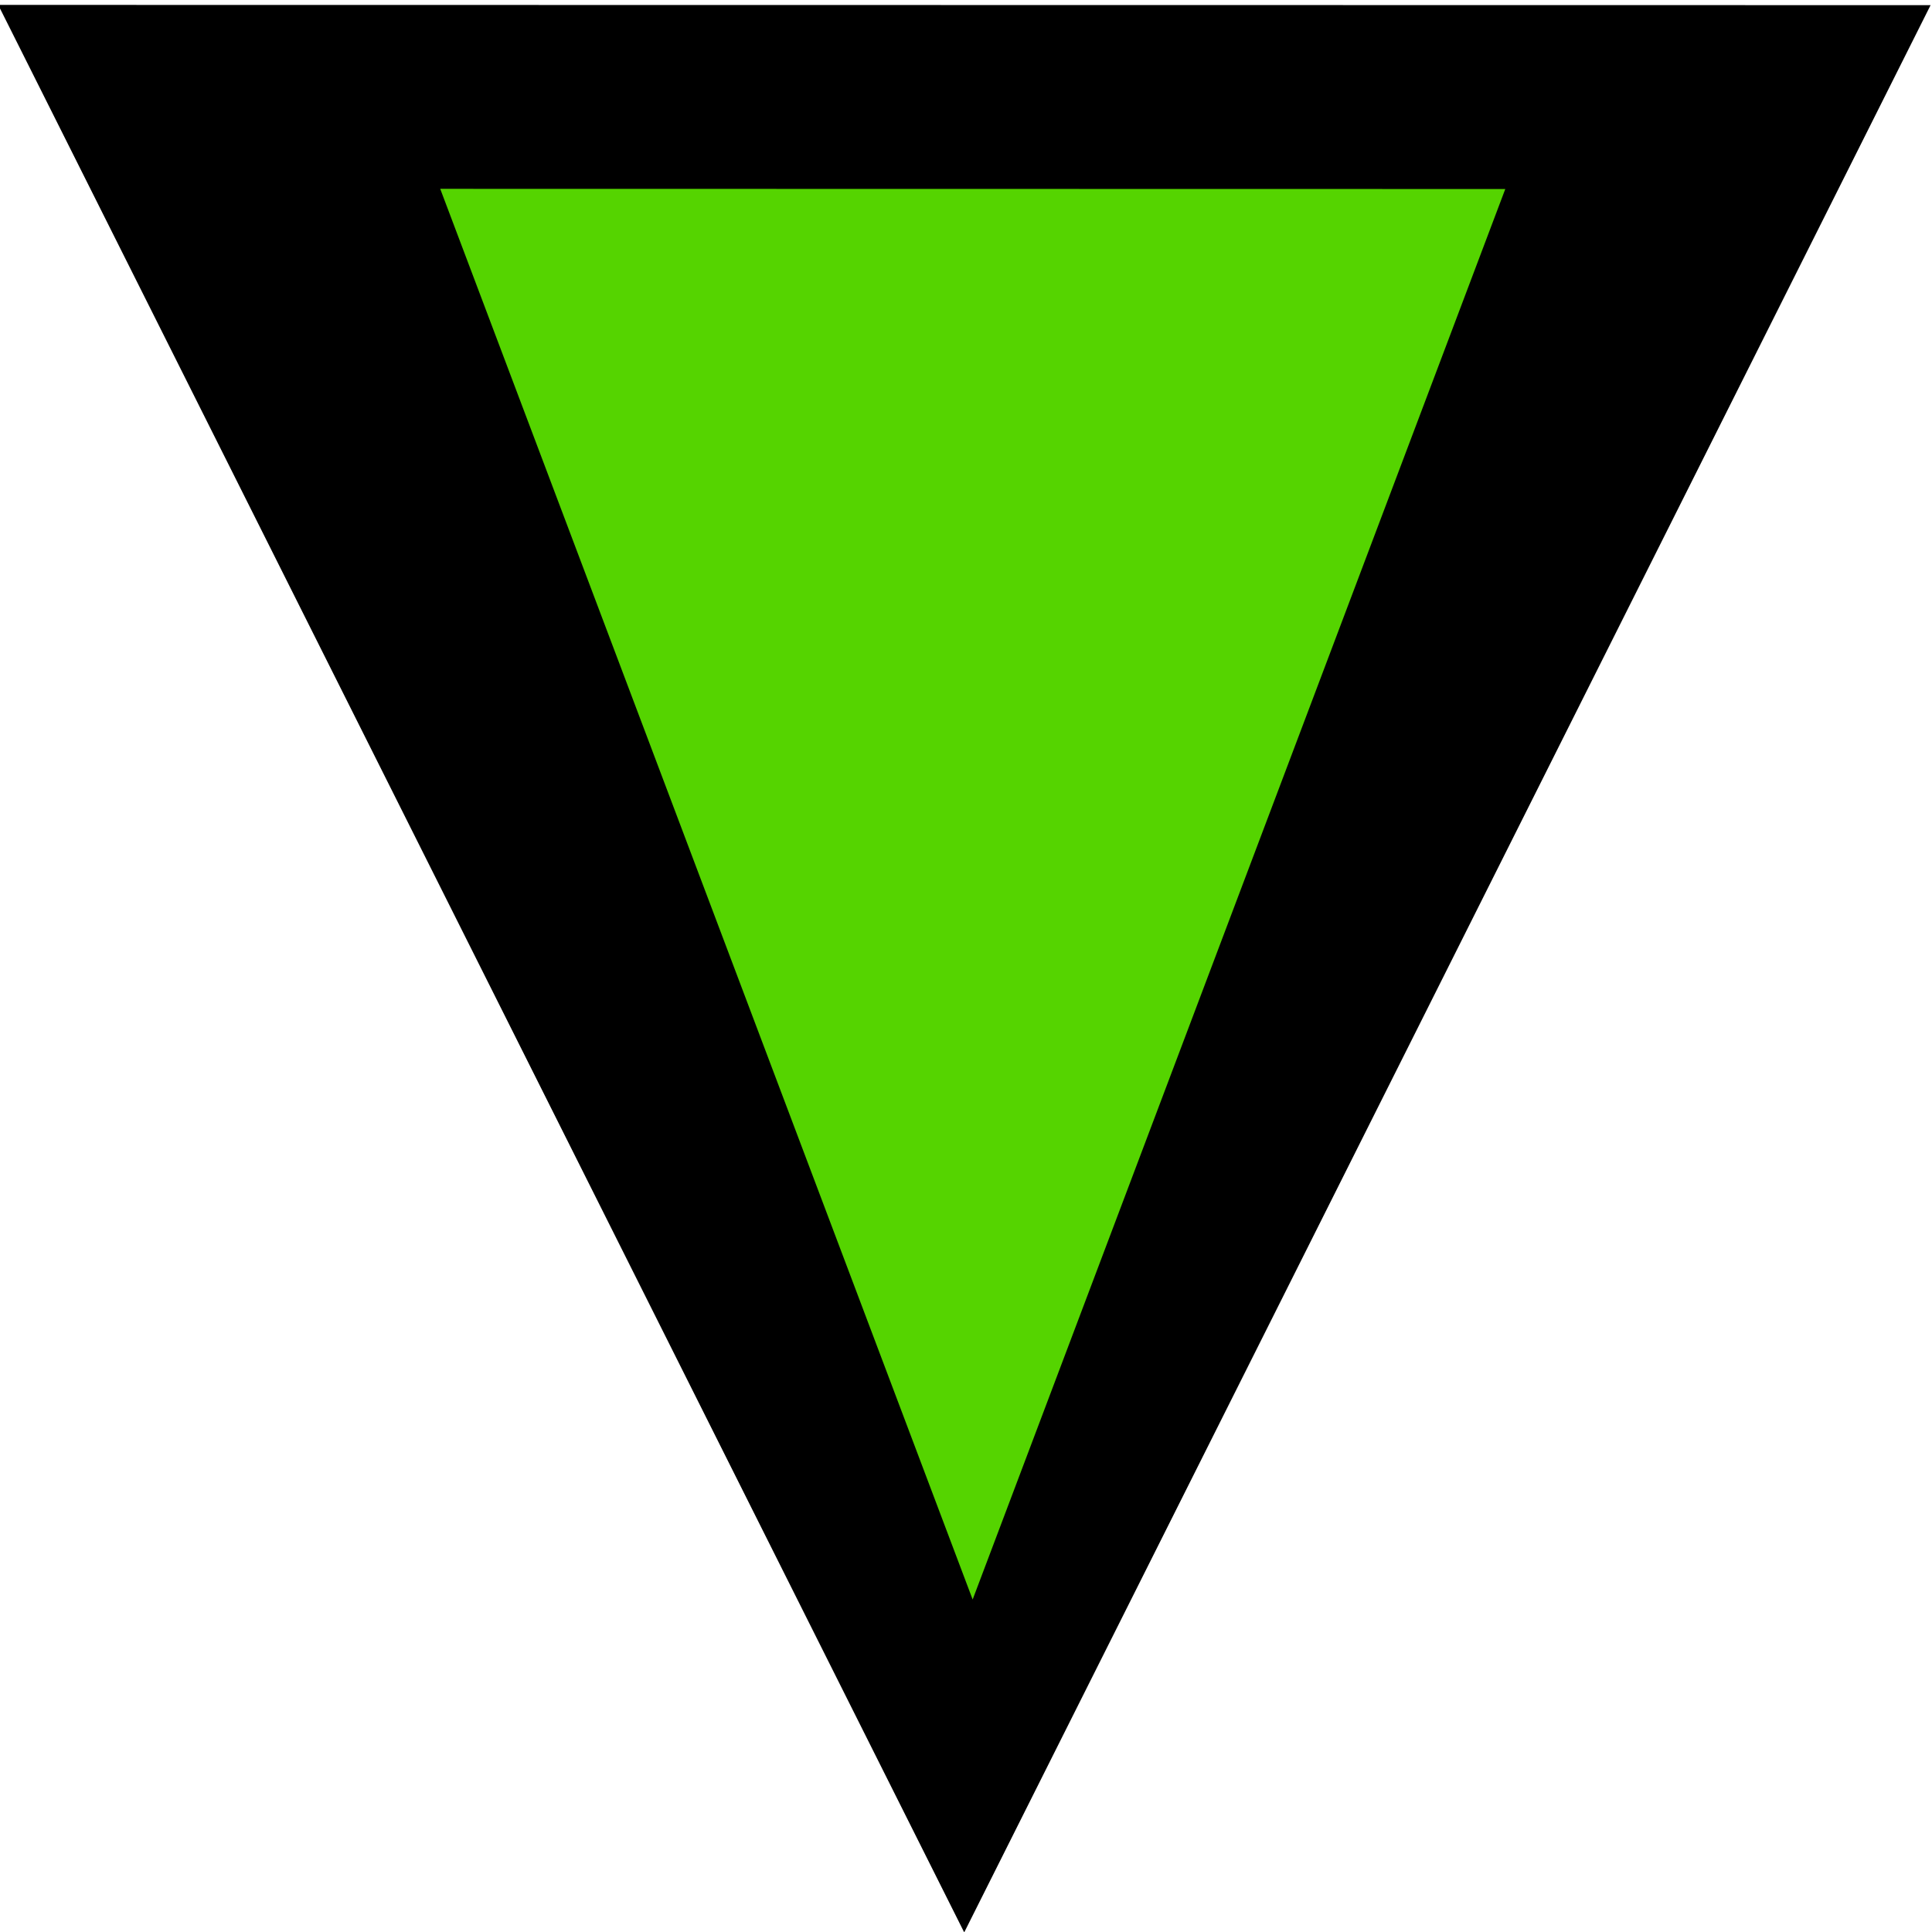 <?xml version="1.0" encoding="UTF-8" standalone="no"?>
<!-- Created with Inkscape (http://www.inkscape.org/) -->

<svg
   width="120"
   height="120"
   viewBox="0 0 120 120"
   version="1.1"
   id="svg1"
   inkscape:version="1.3.2 (091e20e, 2023-11-25, custom)"
   sodipodi:docname="down.svg"
   inkscape:export-filename="down.png"
   inkscape:export-xdpi="96"
   inkscape:export-ydpi="96"
   xmlns:inkscape="http://www.inkscape.org/namespaces/inkscape"
   xmlns:sodipodi="http://sodipodi.sourceforge.net/DTD/sodipodi-0.dtd"
   xmlns="http://www.w3.org/2000/svg"
   xmlns:svg="http://www.w3.org/2000/svg">
  <sodipodi:namedview
     id="namedview1"
     pagecolor="#ffffff"
     bordercolor="#000000"
     borderopacity="0.25"
     inkscape:showpageshadow="2"
     inkscape:pageopacity="0.0"
     inkscape:pagecheckerboard="0"
     inkscape:deskcolor="#d1d1d1"
     inkscape:document-units="px"
     inkscape:export-bgcolor="#b5b5b500"
     inkscape:zoom="4.8875"
     inkscape:cx="51.355499"
     inkscape:cy="78.465473"
     inkscape:window-width="2560"
     inkscape:window-height="1369"
     inkscape:window-x="1912"
     inkscape:window-y="-8"
     inkscape:window-maximized="1"
     inkscape:current-layer="layer1" />
  <defs
     id="defs1" />
  <g
     inkscape:label="Ebene 1"
     inkscape:groupmode="layer"
     id="layer1"
     style="display:inline;opacity:1">
    <path
       sodipodi:type="star"
       style="fill:#000000"
       id="path3"
       inkscape:flatsided="true"
       sodipodi:sides="3"
       sodipodi:cx="13.503836"
       sodipodi:cy="101.07417"
       sodipodi:r1="62.204075"
       sodipodi:r2="30.998117"
       sodipodi:arg1="-1.5706816"
       sodipodi:arg2="-0.52348399"
       inkscape:rounded="0"
       inkscape:randomized="0"
       d="m 13.511,38.87 53.86,93.312 -107.741,-0.012 z"
       inkscape:transform-center-x="0.22790507"
       inkscape:transform-center-y="19.655424"
       transform="matrix(-1.114,0,0,-1.283,74.94,169.894)" />
    <path
       sodipodi:type="star"
       style="fill:#55d400"
       id="path4"
       inkscape:flatsided="true"
       sodipodi:sides="3"
       sodipodi:cx="13.503836"
       sodipodi:cy="101.07417"
       sodipodi:r1="62.204075"
       sodipodi:r2="30.998117"
       sodipodi:arg1="-1.5706816"
       sodipodi:arg2="-0.52348399"
       inkscape:rounded="0"
       inkscape:randomized="0"
       d="m 13.511,38.87 53.86,93.312 -107.741,-0.012 z"
       inkscape:transform-center-x="0.12571421"
       inkscape:transform-center-y="14.380986"
       transform="matrix(-0.614,0,0,-0.939,68.709,135.848)" />
  </g>
</svg>

